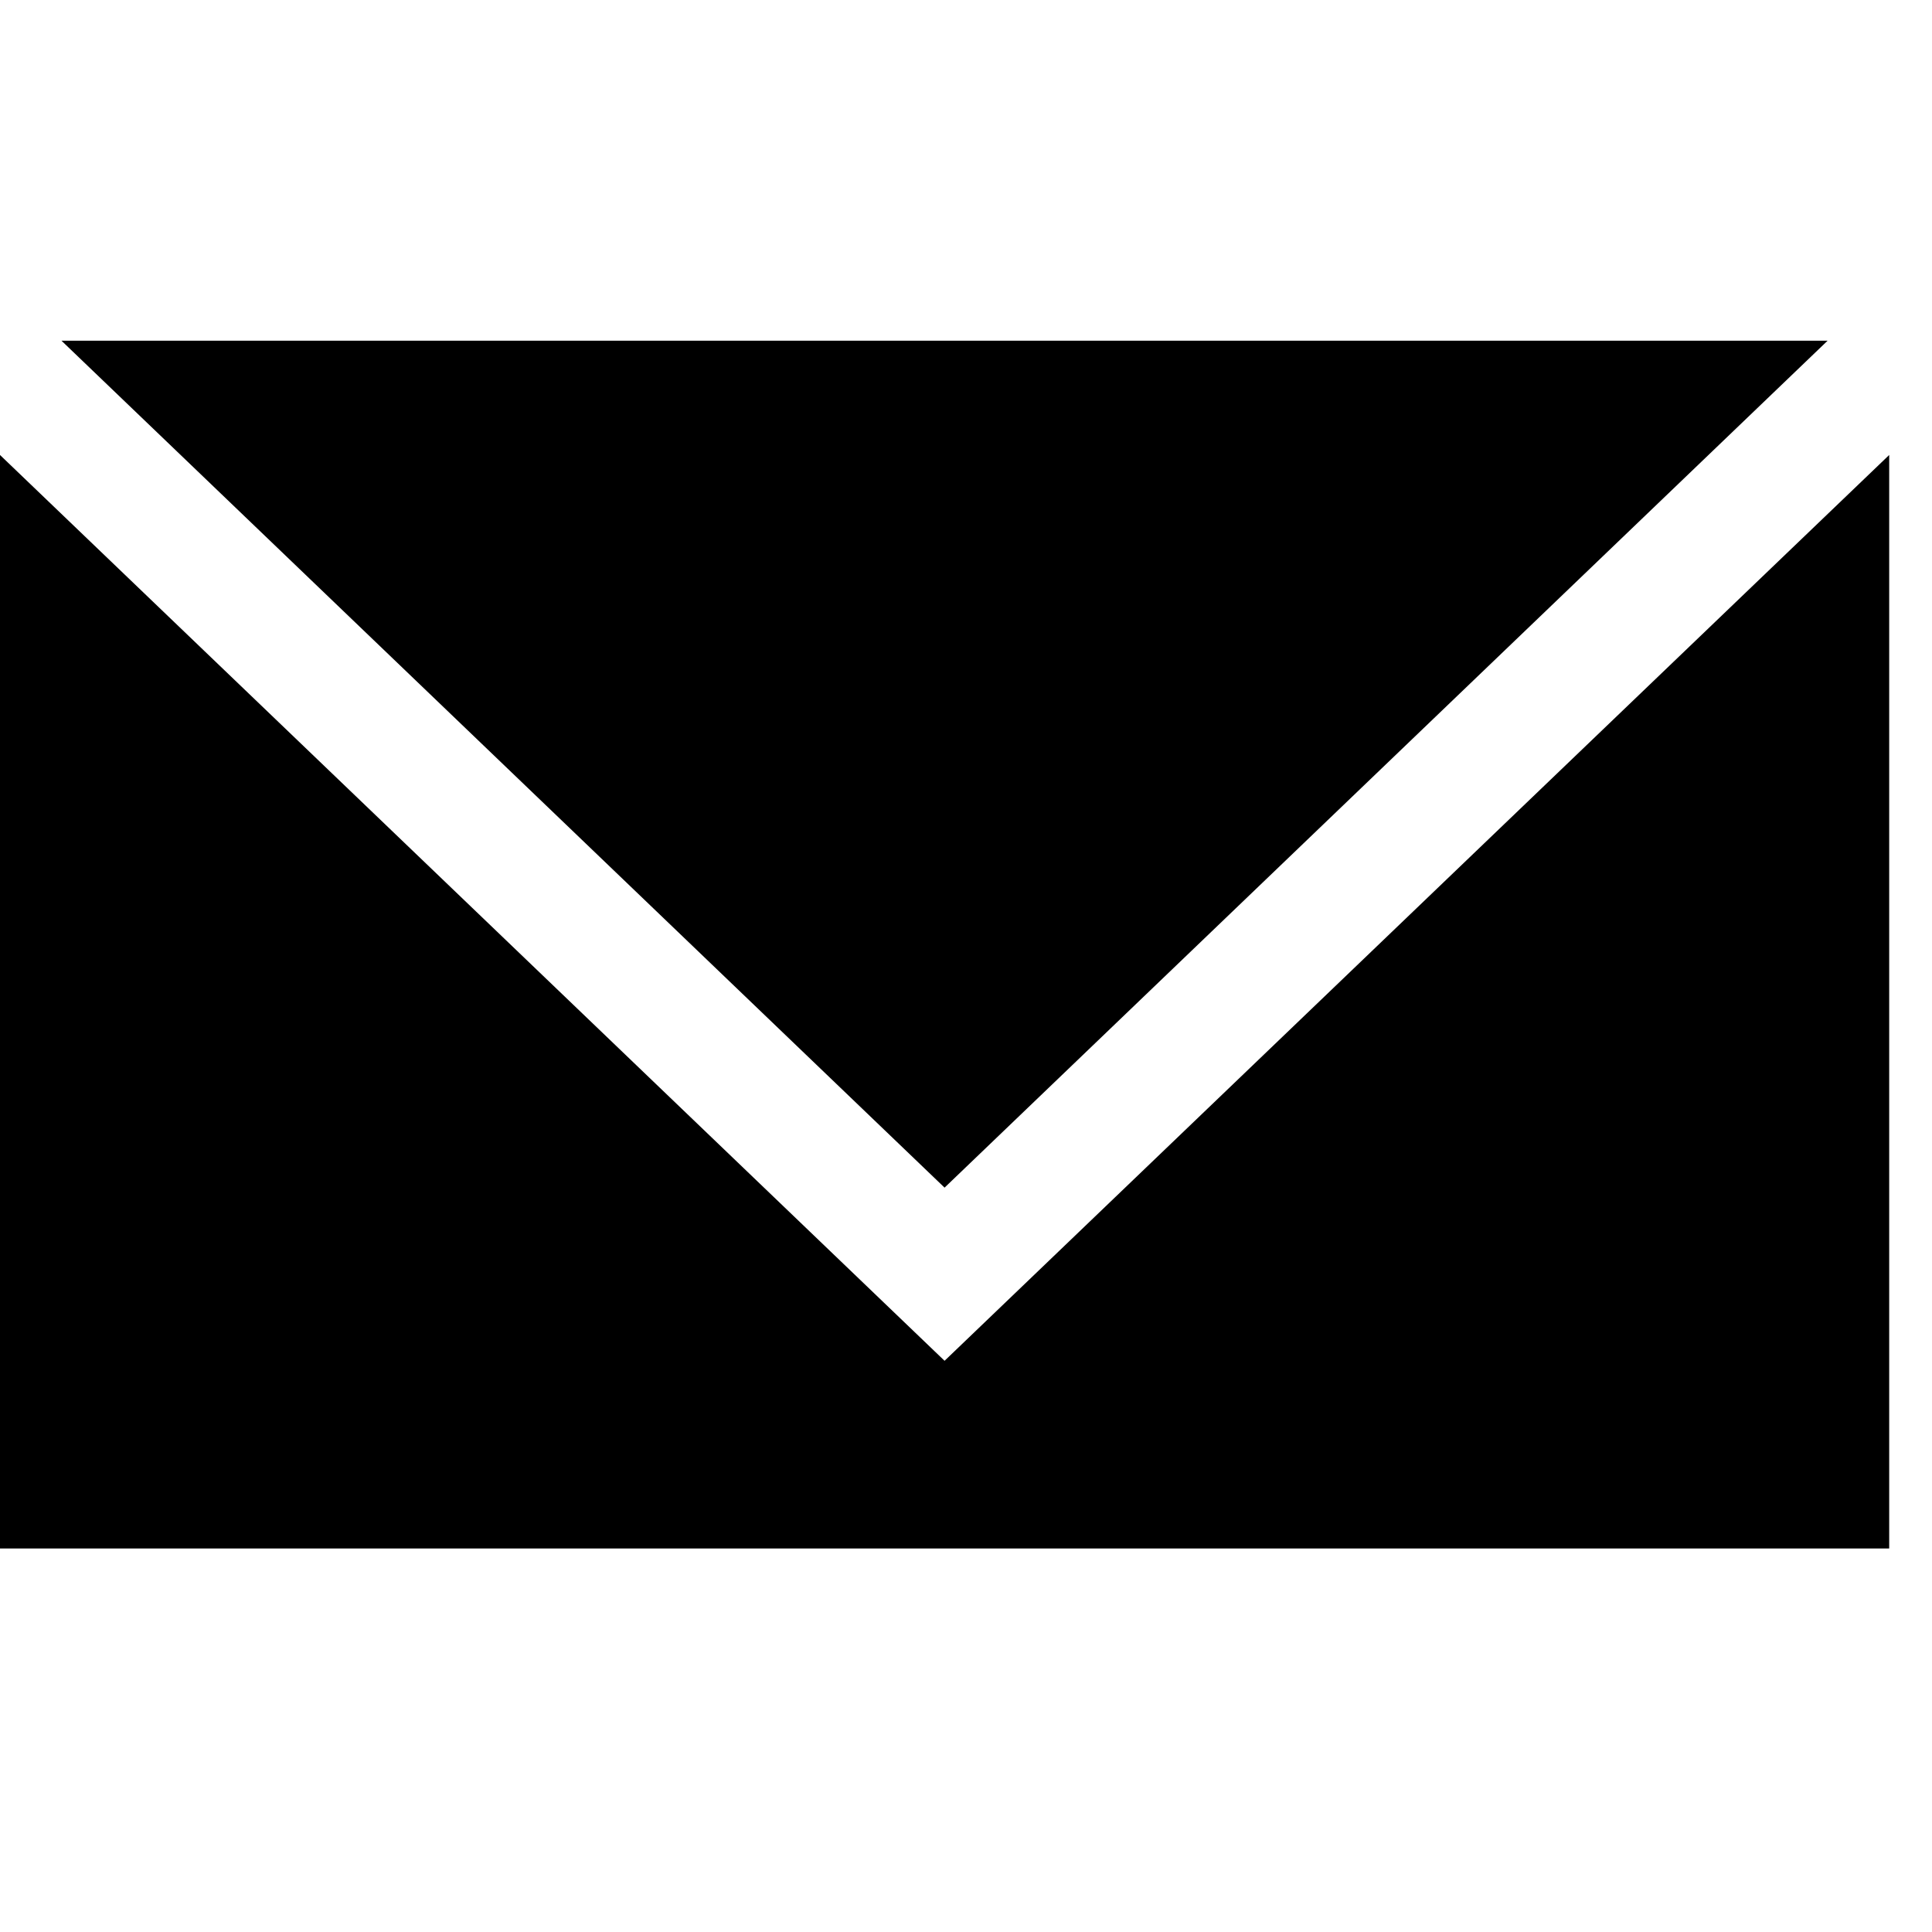 <svg version="1.1" id="Capa_1" xmlns="http://www.w3.org/2000/svg" xmlns:xlink="http://www.w3.org/1999/xlink"  
    viewBox="0 0 32 32" width="15px" height="15px">
  <g fill="currentColor">
    <polygon points="30.271,5.643 1.018,5.643 15.645,19.671"/>
    <polygon points="15.645,22.539 0,7.536 0,25.648 31.291,25.648 31.291,7.536"/>
  </g>
</svg>